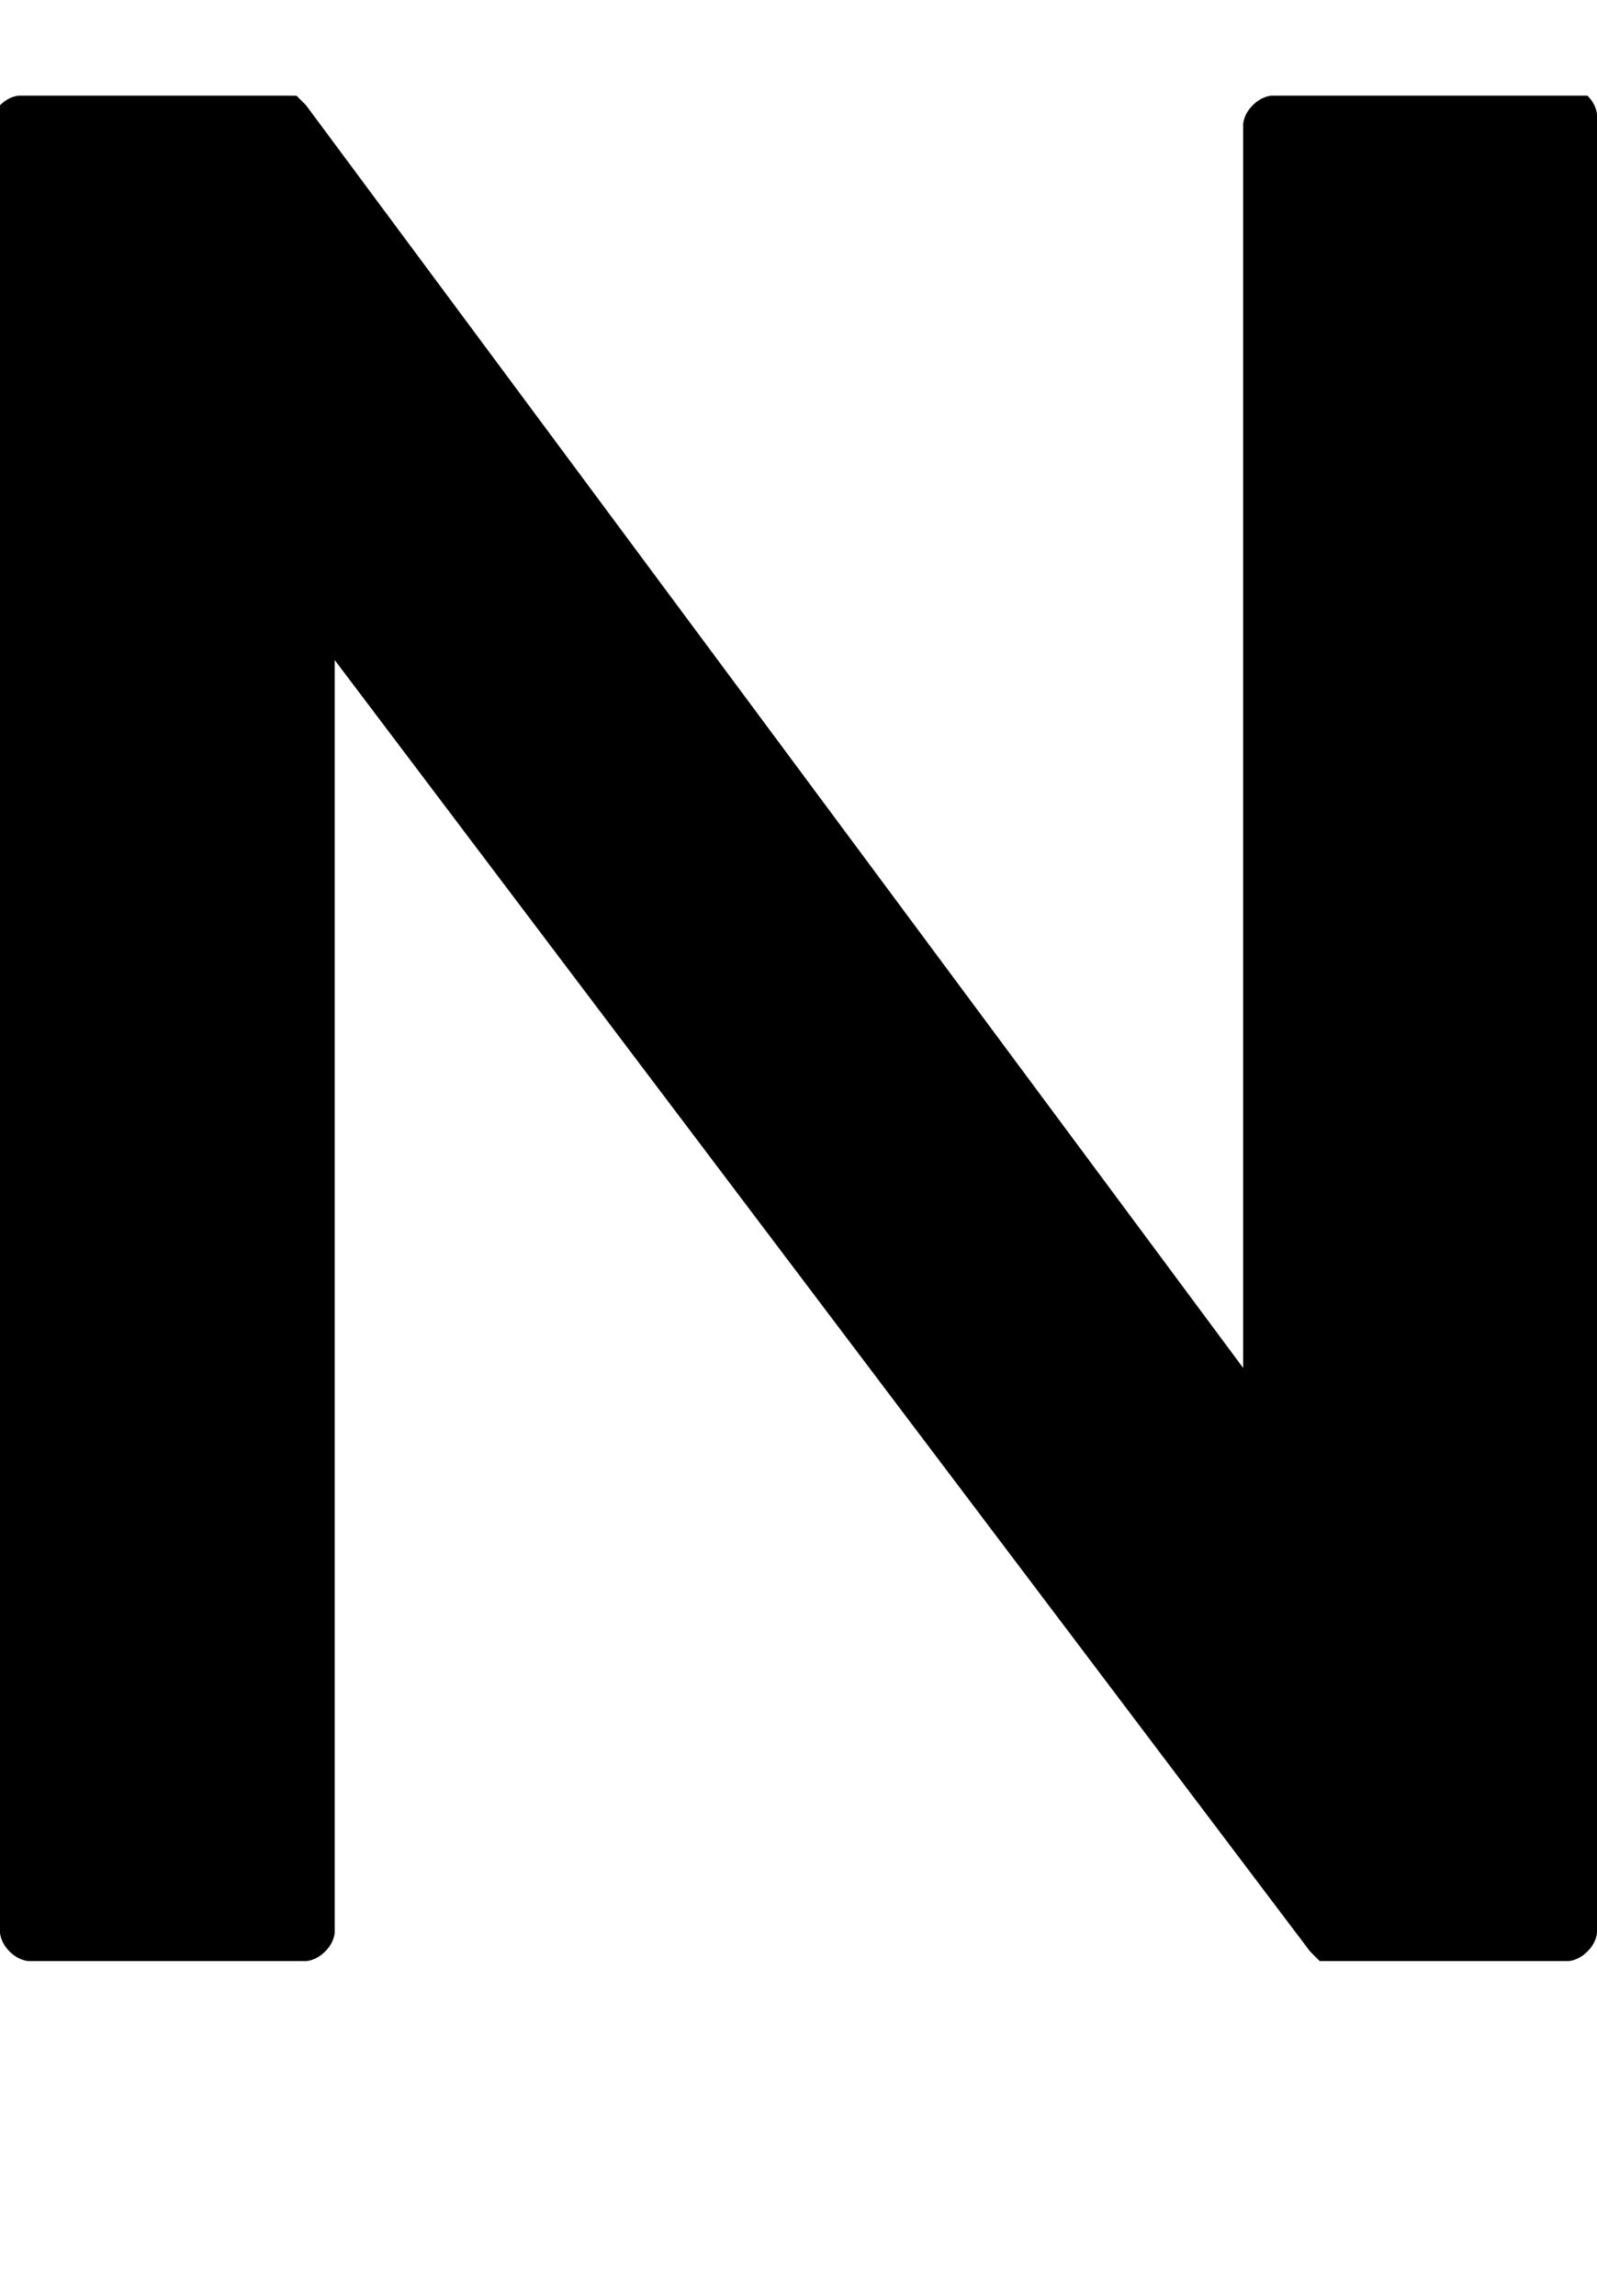 <svg xmlns="http://www.w3.org/2000/svg" xml:space="preserve" style="enable-background:new 0 0 16.7 24" viewBox="0 0 16.7 24">
	<path d="M0,1.2v19c0,0,0,0.1,0.1,0.2s0.2,0.1,0.2,0.1h2.9c0,0,0.1,0,0.2-0.1c0.1-0.1,0.1-0.2,0.1-0.2V6.9l10.2,13.5   c0,0,0,0,0.1,0.1c0.1,0,0.1,0,0.1,0h2.5c0,0,0.1,0,0.2-0.1s0.1-0.2,0.1-0.2v-19c0,0,0-0.1-0.1-0.2c-0.3,0-0.4,0-0.4,0h-2.9   c0,0-0.1,0-0.2,0.1C13,1.2,13,1.3,13,1.3v13L3.2,1.1c0,0,0,0-0.1-0.1C3.1,1,3,1,3,1H0.2c0,0-0.1,0-0.2,0.1V1.2z"/>
</svg>